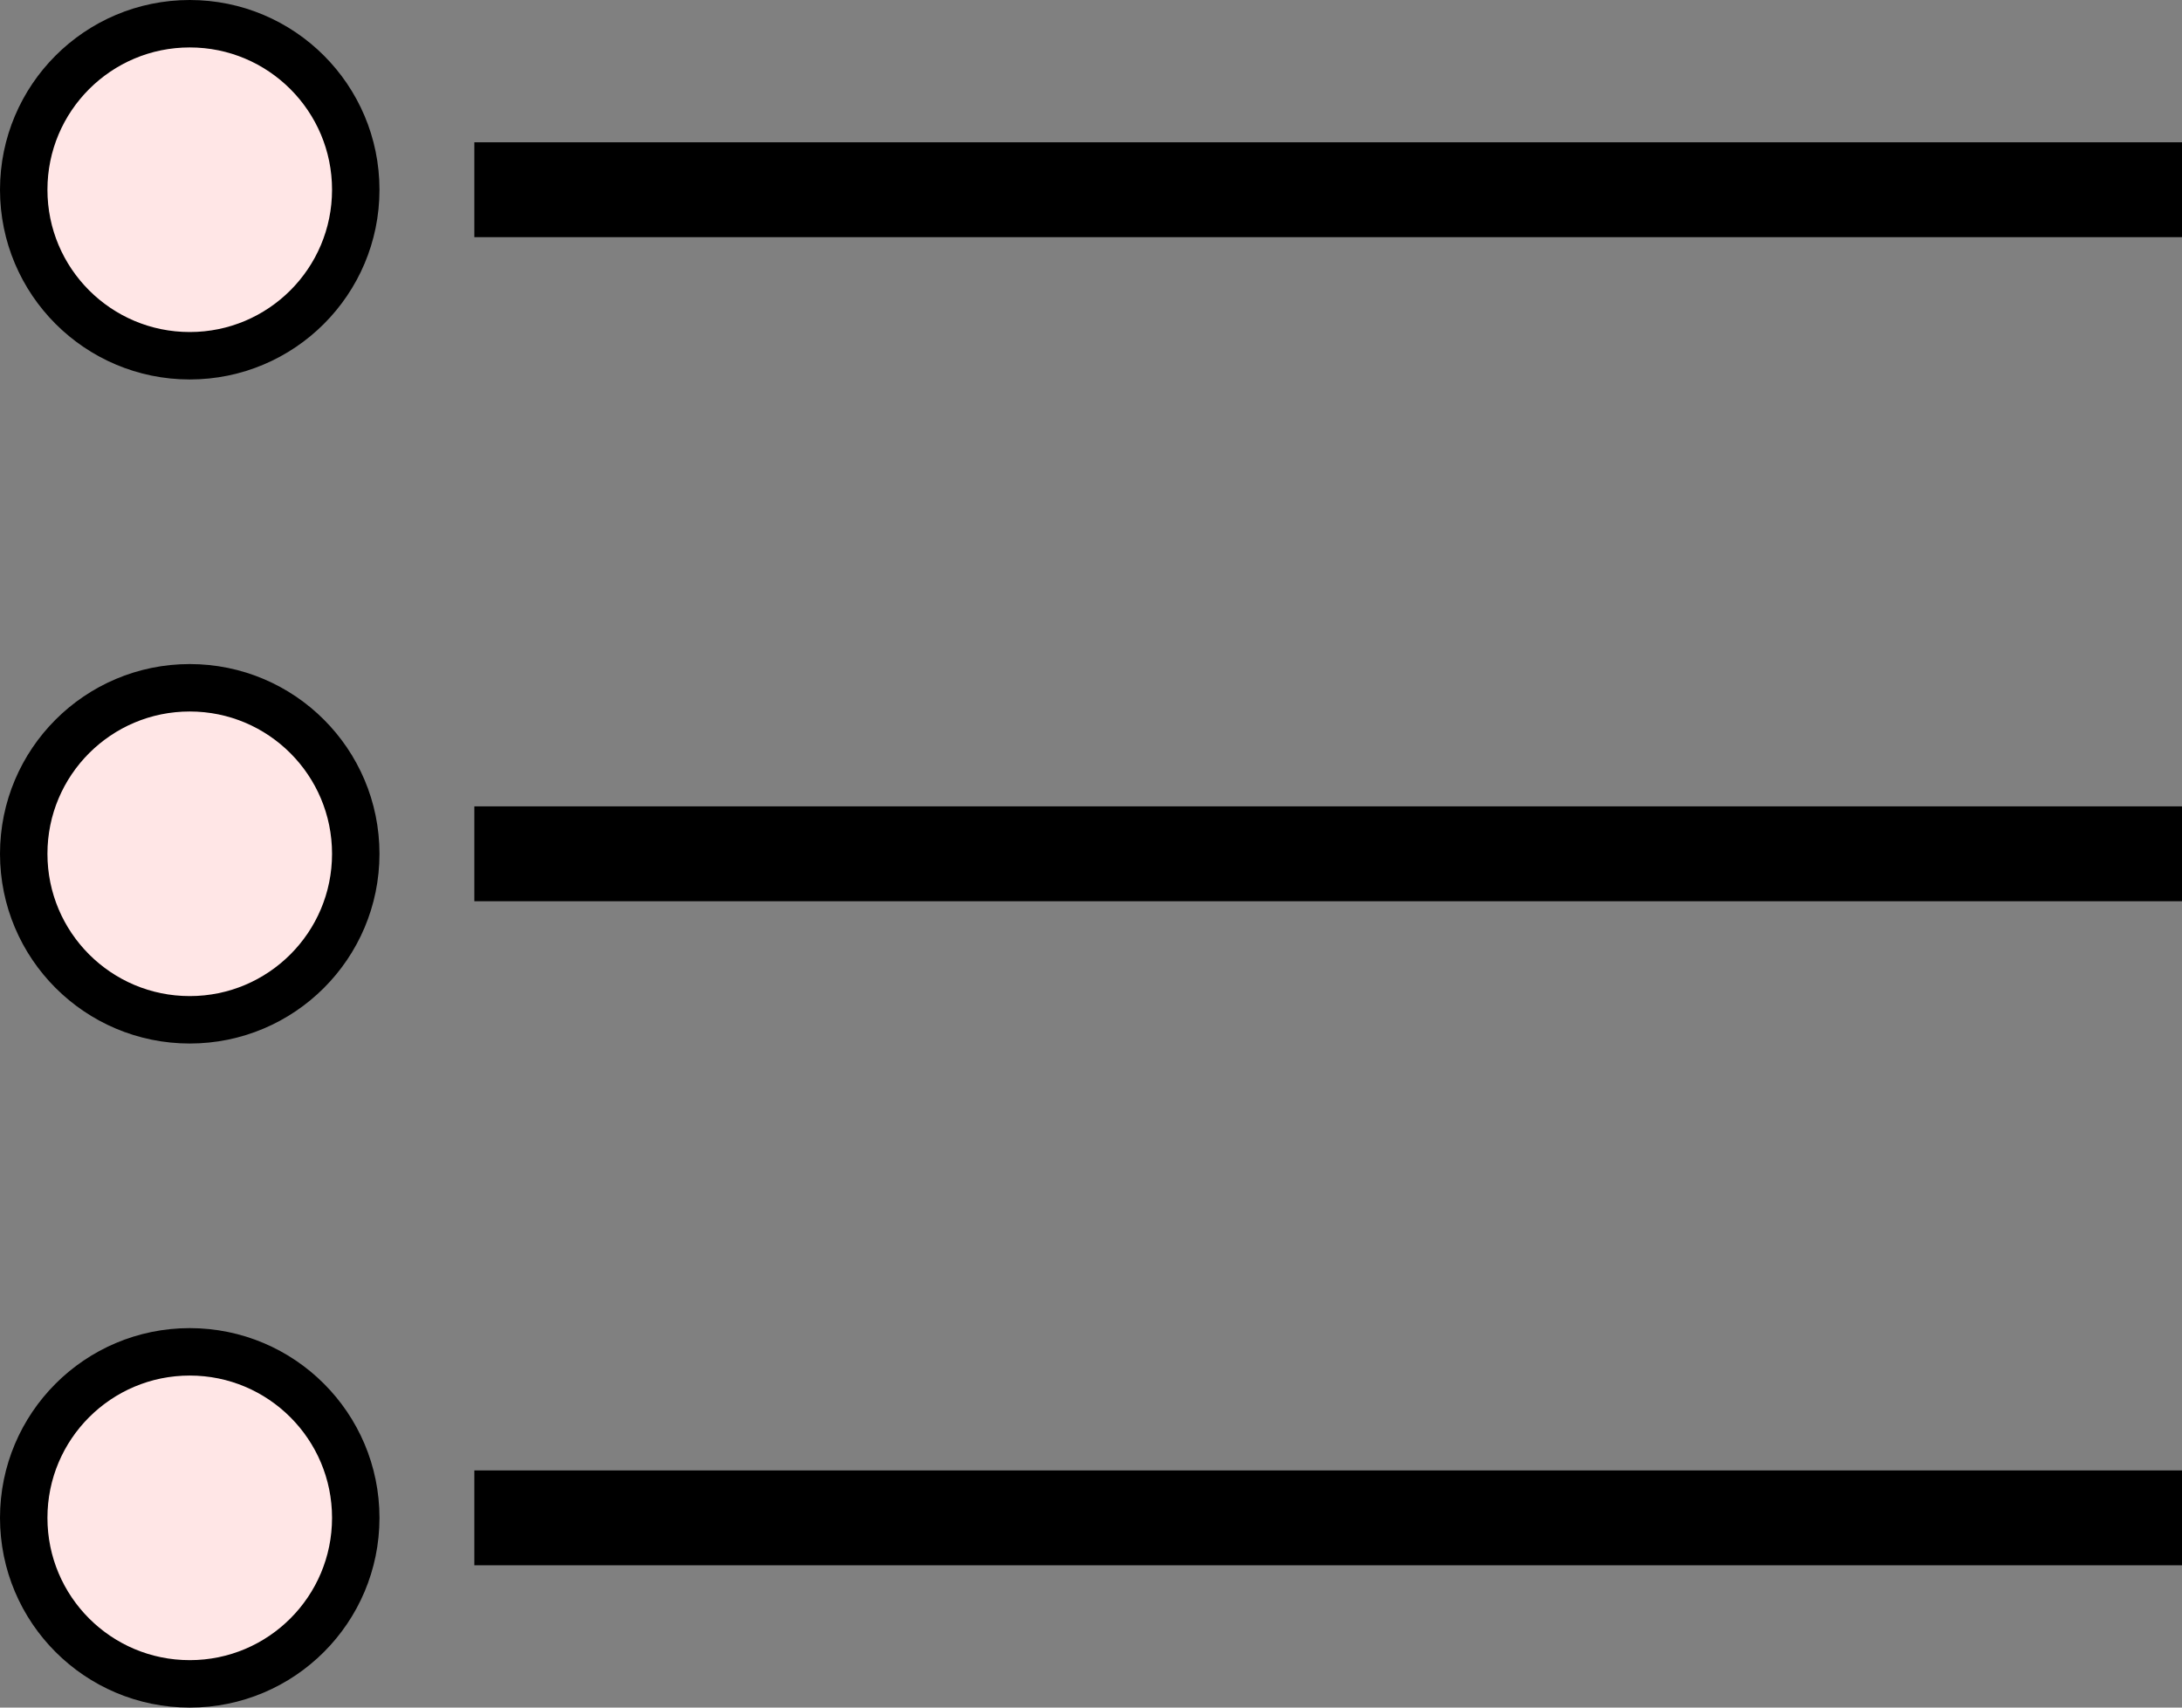<svg width="23" height="18" viewBox="0 0 23 18" fill="none" xmlns="http://www.w3.org/2000/svg">
<rect x="0" y="0" width="23" height="18" fill="#808080" stroke="none"/>
<path d="M5 2H23M5 9H23M5 16H23" stroke="black"/>
<circle cx="2" cy="2" r="1.75" fill="#FFE6E6" stroke="black" stroke-width="0.5"/>
<circle cx="2" cy="9" r="1.75" fill="#FFE6E6" stroke="black" stroke-width="0.5"/>
<circle cx="2" cy="16" r="1.75" fill="#FFE6E6" stroke="black" stroke-width="0.5"/>
</svg>
